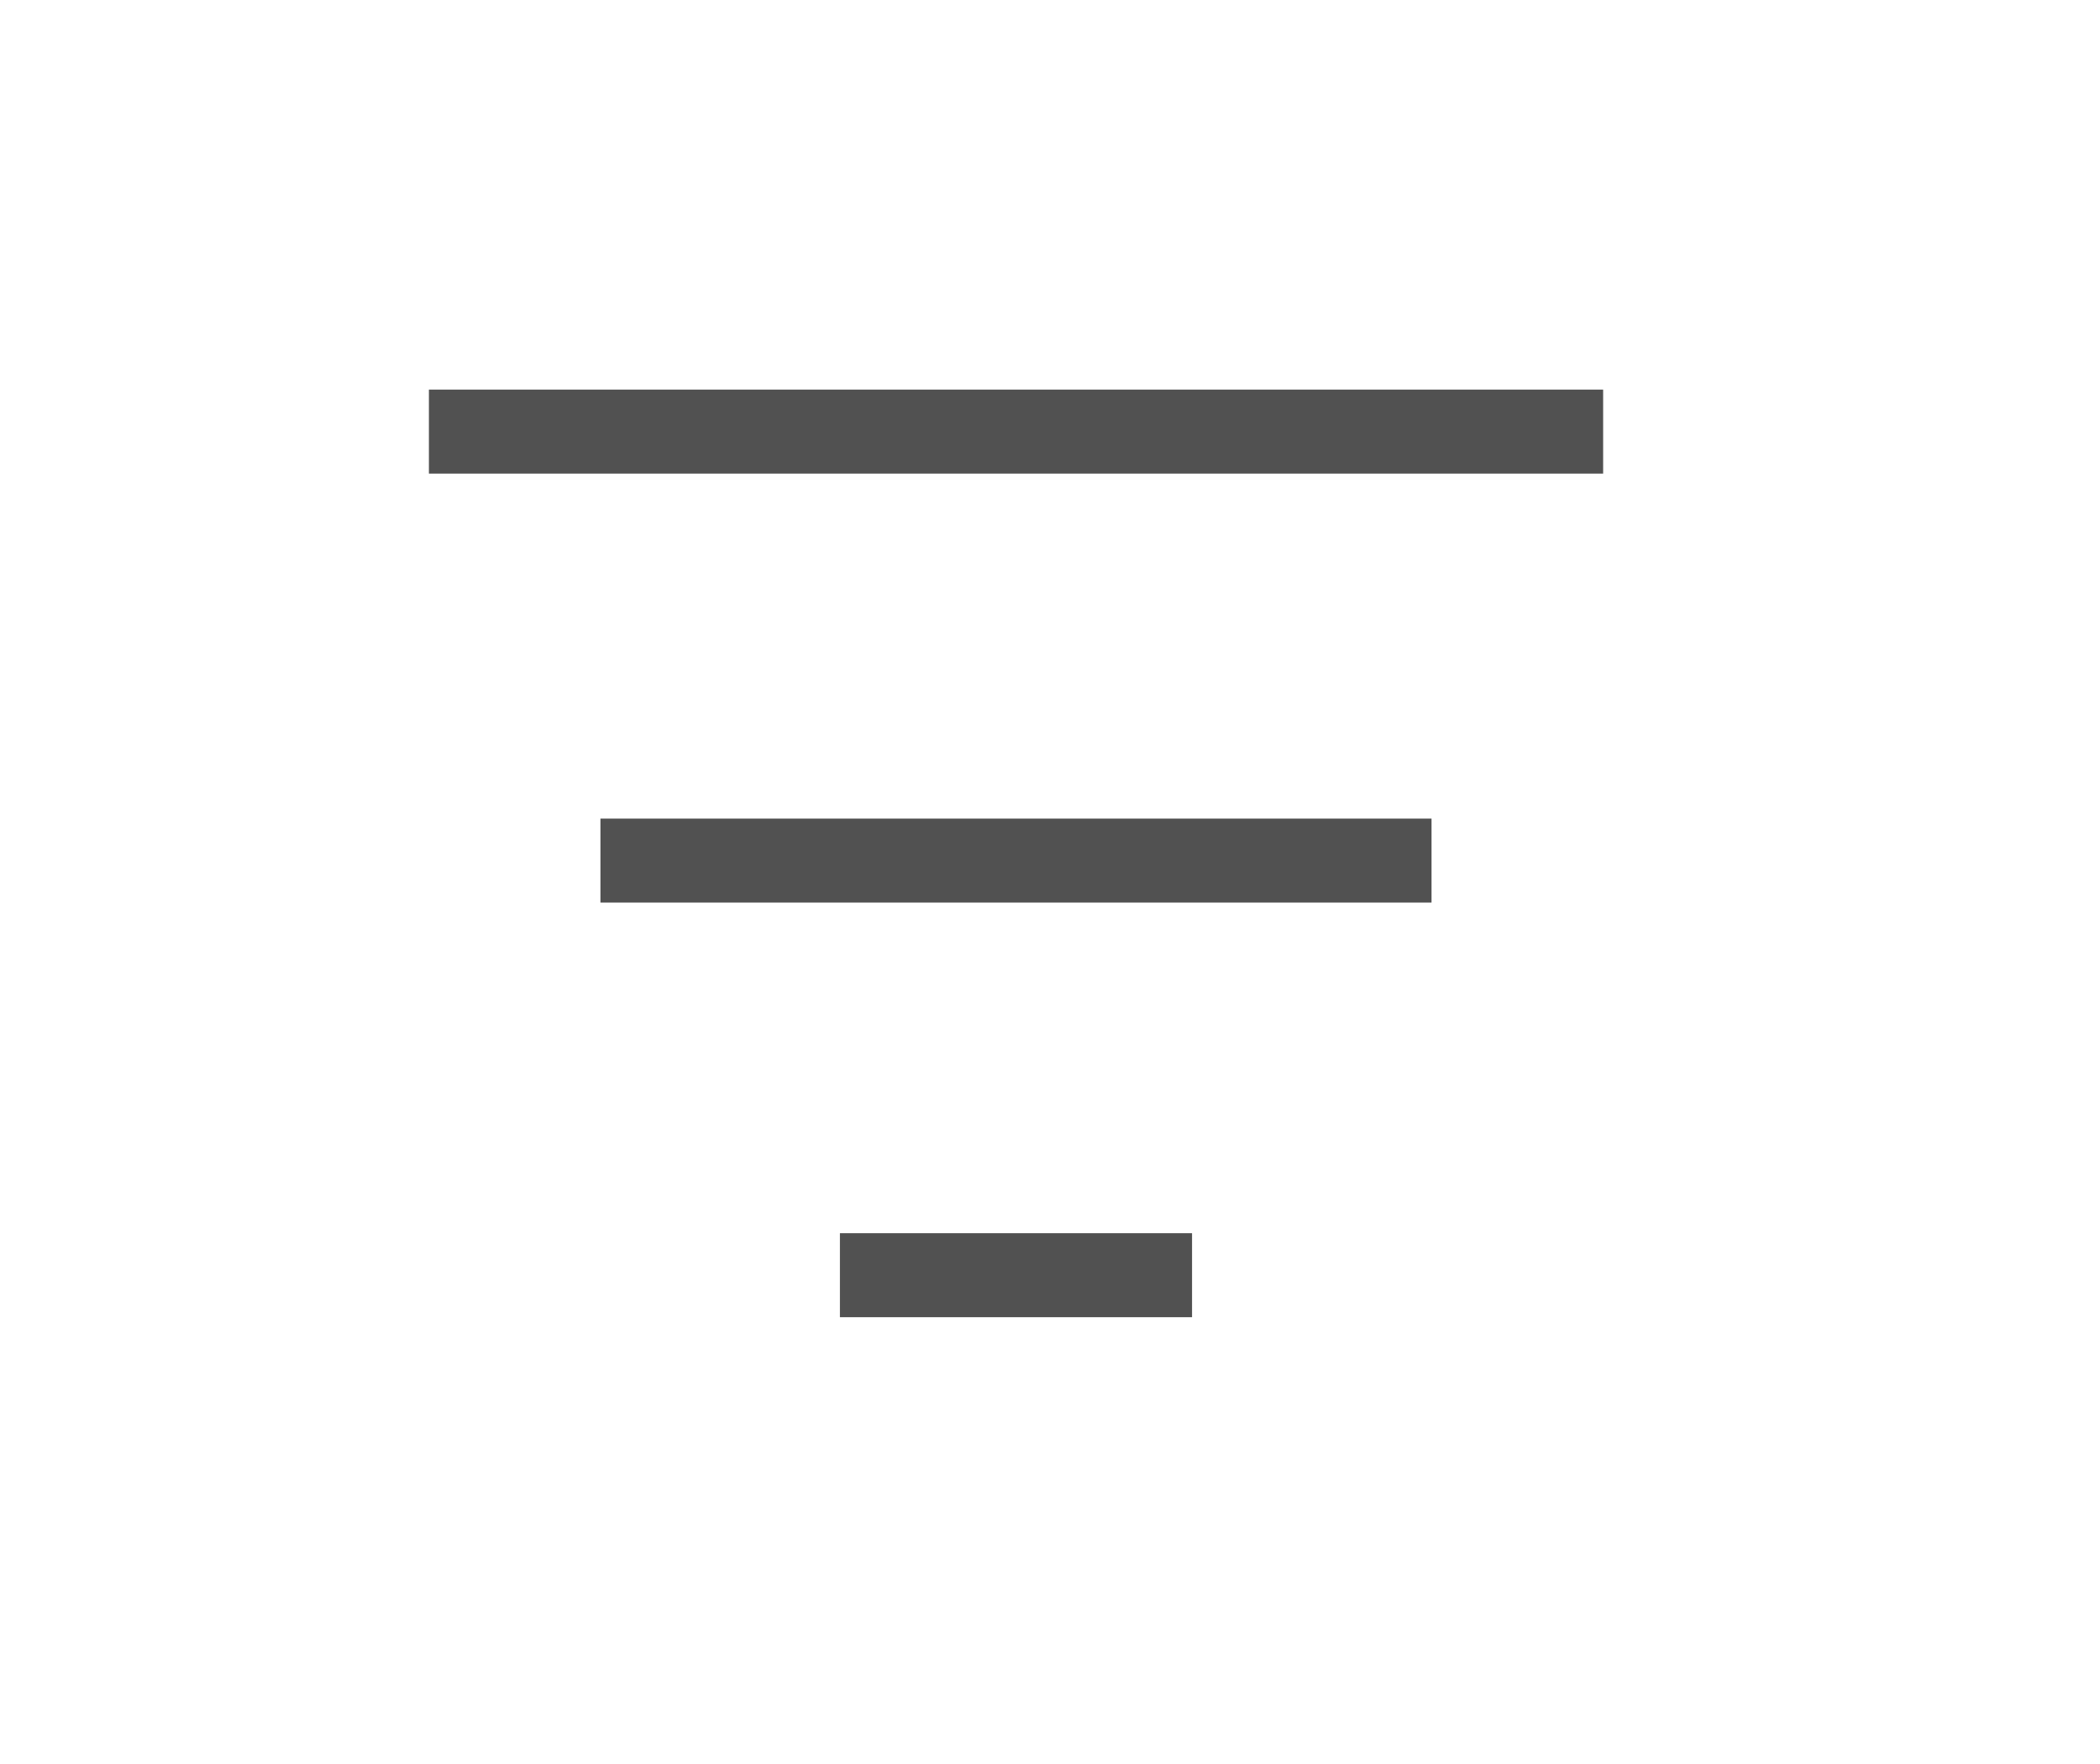 <?xml version="1.0" encoding="UTF-8" standalone="no"?><!DOCTYPE svg PUBLIC "-//W3C//DTD SVG 1.1//EN" "http://www.w3.org/Graphics/SVG/1.1/DTD/svg11.dtd"><svg width="100%" height="100%" viewBox="0 0 25 21" version="1.1" xmlns="http://www.w3.org/2000/svg" xmlns:xlink="http://www.w3.org/1999/xlink" xml:space="preserve" xmlns:serif="http://www.serif.com/" style="fill-rule:evenodd;clip-rule:evenodd;stroke-miterlimit:10;"><g id="filter"><path d="M5.106,5.138l13.979,0" style="fill:none;fill-rule:nonzero;stroke:#515151;stroke-width:1px;"/><path d="M17.042,10.245l-9.894,-0" style="fill:none;fill-rule:nonzero;stroke:#515151;stroke-width:1px;"/><path d="M14.191,15.181l-4.192,-0" style="fill:none;fill-rule:nonzero;stroke:#515151;stroke-width:1px;"/></g></svg>